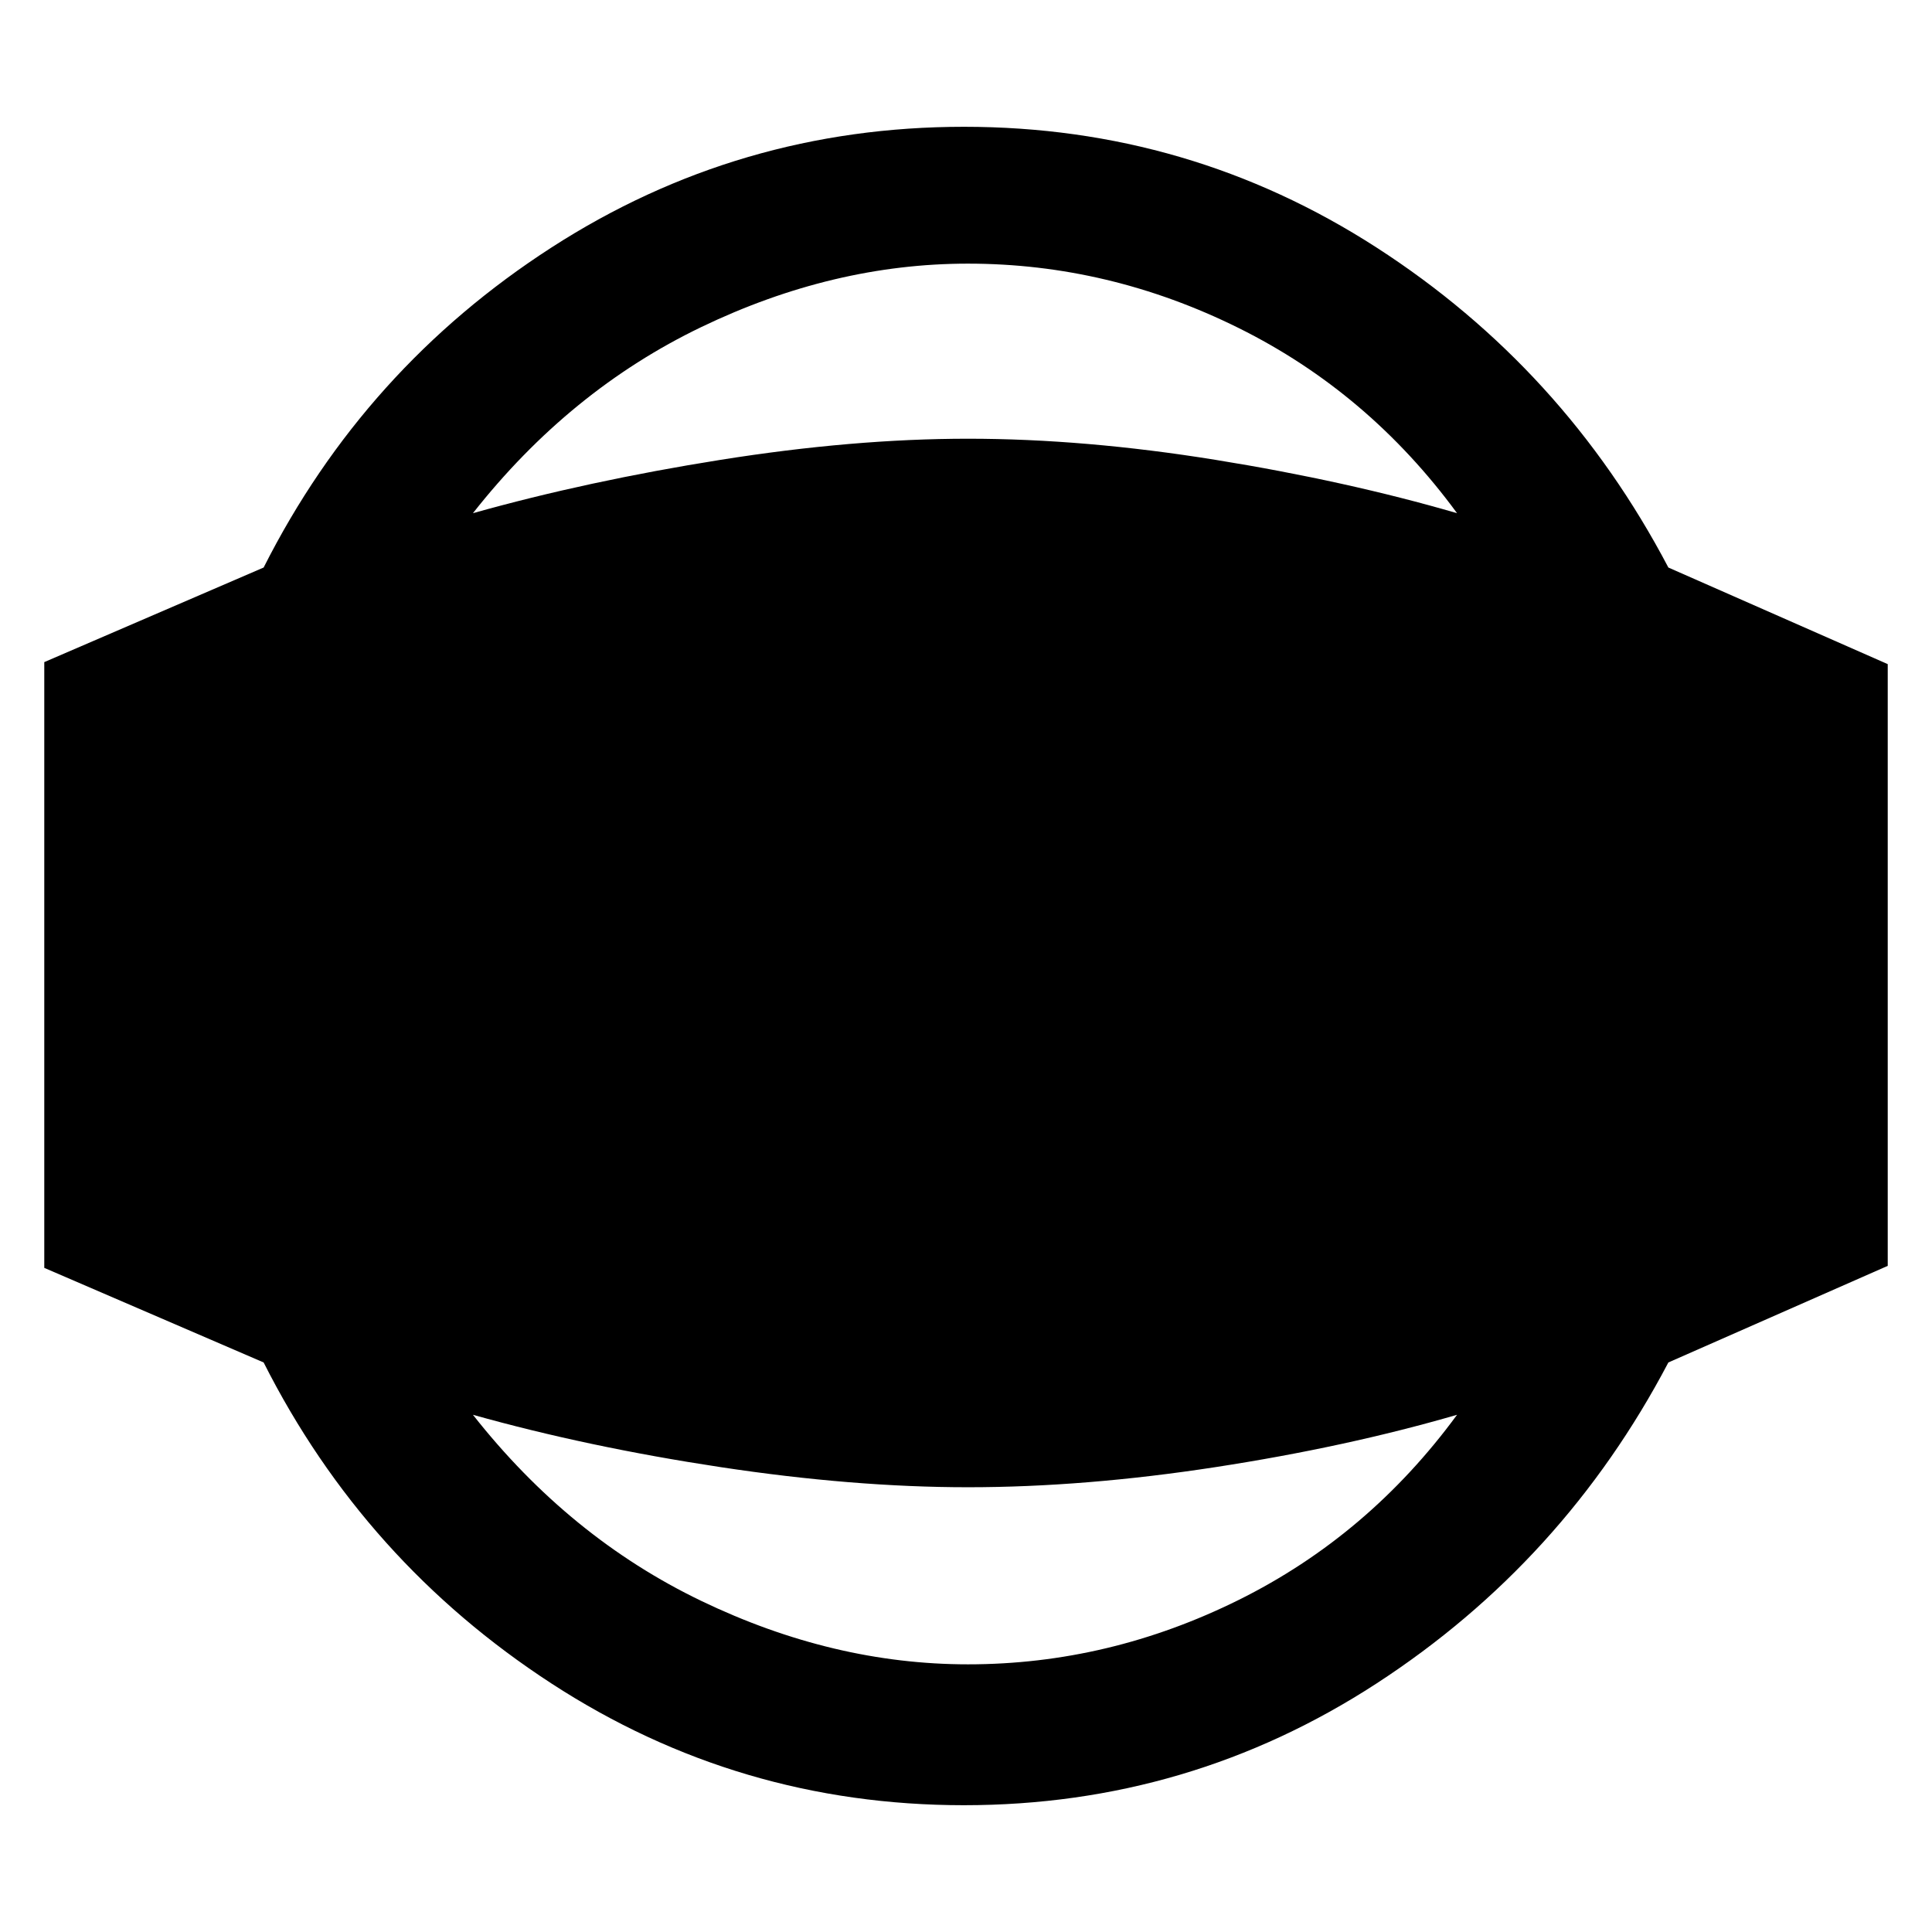 <svg xmlns="http://www.w3.org/2000/svg" height="48" width="48"><path d="M23.95 44.85q-5.6 0-10.25-3.025T6.55 33.85L1.1 31.5V16.45l5.45-2.35q2.5-4.95 7.15-7.95t10.25-3q5.6 0 10.25 3t7.25 7.95l5.45 2.4v14.95l-5.45 2.4q-2.6 4.95-7.25 7.975-4.65 3.025-10.25 3.025Zm.1-3.5q3.5 0 6.725-1.6 3.225-1.6 5.425-4.6-2.75.8-6 1.3t-6.15.5q-2.85 0-6.15-.5-3.3-.5-6.15-1.3 2.4 3.05 5.675 4.625Q20.7 41.35 24.05 41.35Zm0-34.8q-3.35 0-6.625 1.575T11.75 12.75q2.85-.8 6.15-1.325 3.3-.525 6.15-.525 2.9 0 6.15.525 3.25.525 6 1.325-2.2-3-5.425-4.6-3.225-1.6-6.725-1.6Z"/></svg>